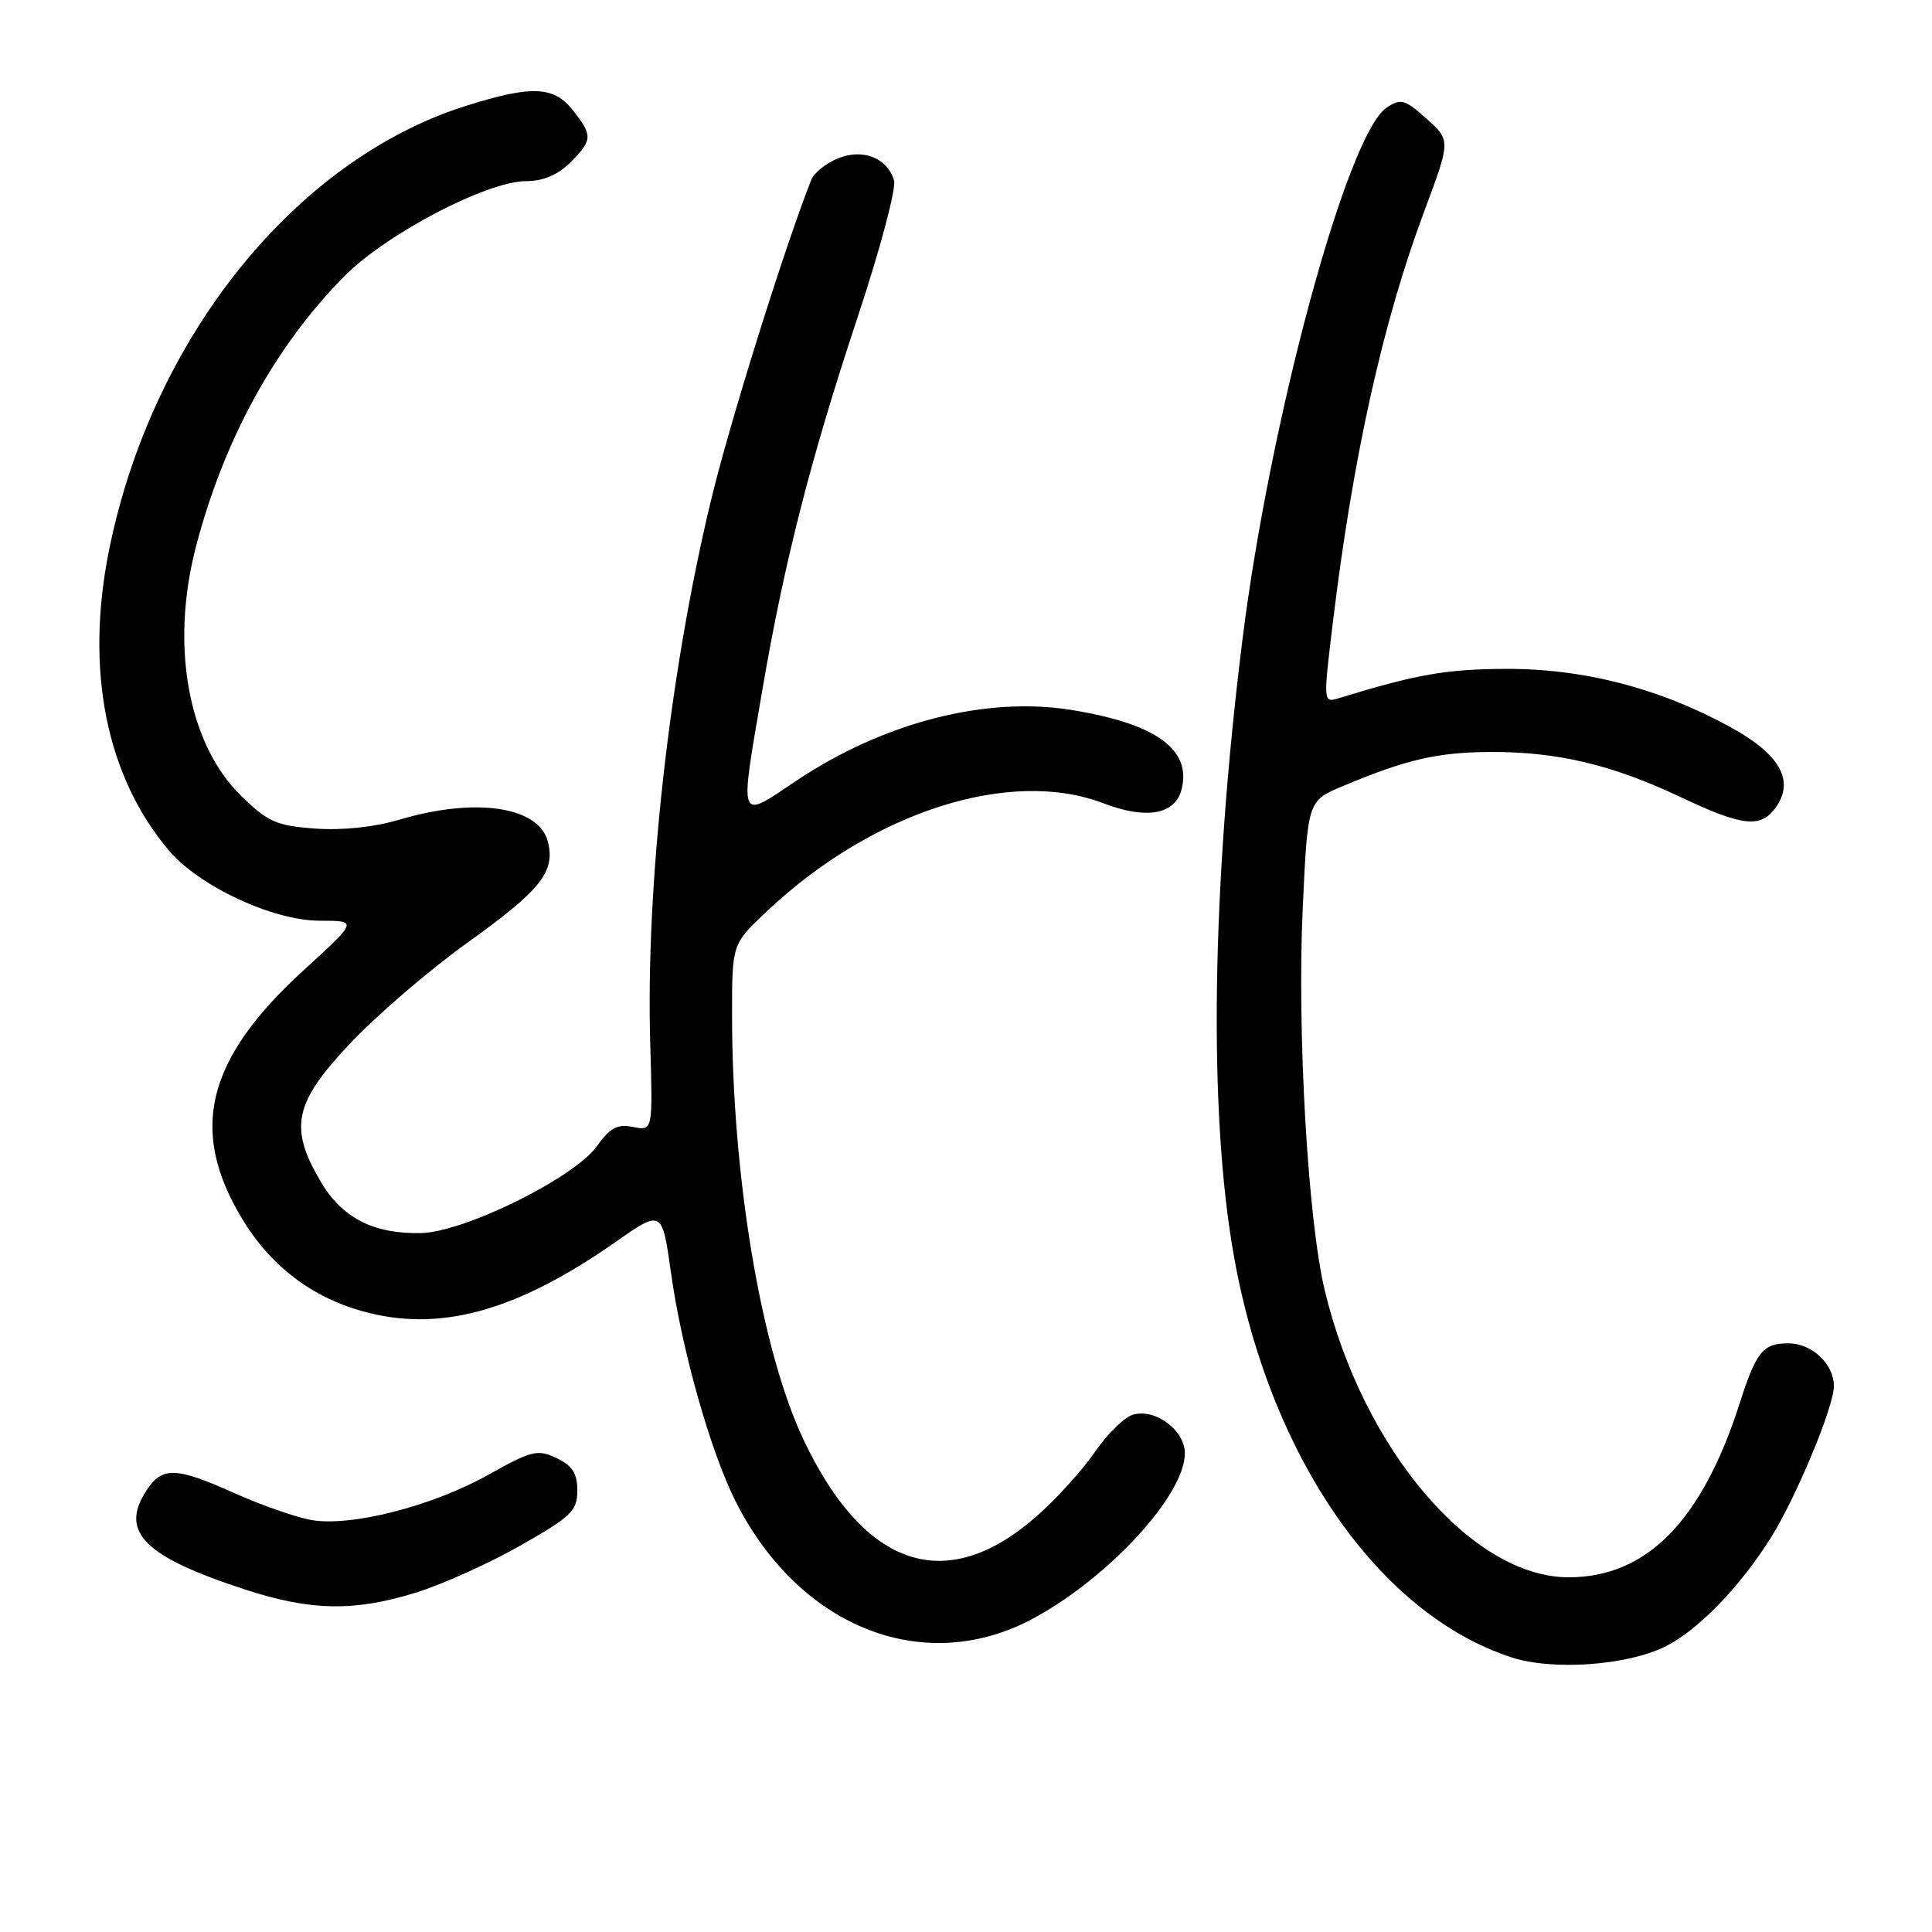<?xml version="1.0" encoding="UTF-8" standalone="no"?>
<!DOCTYPE svg PUBLIC "-//W3C//DTD SVG 1.1//EN" "http://www.w3.org/Graphics/SVG/1.1/DTD/svg11.dtd" >
<svg xmlns="http://www.w3.org/2000/svg" xmlns:xlink="http://www.w3.org/1999/xlink" version="1.1" viewBox="0 0 256 256">
 <g >
 <path fill="currentColor"
d=" M 220.78 218.11 C 225.07 215.93 230.54 210.27 234.60 203.83 C 237.94 198.55 243.00 186.41 243.00 183.69 C 243.00 180.73 240.10 178.00 236.97 178.00 C 233.59 178.00 232.72 179.07 230.50 186.00 C 225.48 201.59 218.18 209.00 207.85 209.00 C 195.02 209.00 180.54 191.95 175.52 170.91 C 173.29 161.56 171.86 136.63 172.62 120.31 C 173.28 106.12 173.28 106.12 177.89 104.18 C 186.34 100.63 190.44 99.68 197.50 99.64 C 206.37 99.61 213.59 101.32 222.67 105.61 C 231.01 109.55 233.34 109.79 235.36 106.90 C 237.81 103.39 235.79 99.89 229.23 96.31 C 219.84 91.18 209.82 88.59 199.50 88.63 C 191.58 88.67 187.75 89.34 177.41 92.51 C 175.32 93.15 175.32 93.13 176.63 82.32 C 179.30 60.36 183.23 42.70 188.70 28.05 C 192.23 18.60 192.23 18.60 189.03 15.74 C 186.14 13.16 185.62 13.01 183.74 14.26 C 178.50 17.74 168.25 55.62 164.60 85.00 C 160.54 117.70 160.12 147.25 163.46 166.22 C 168.16 192.89 182.59 213.82 200.25 219.60 C 205.77 221.41 215.74 220.68 220.78 218.11 Z  M 137.03 214.39 C 147.02 208.95 157.00 198.06 157.00 192.59 C 157.00 189.47 153.01 186.54 150.05 187.48 C 148.93 187.84 146.67 190.08 145.03 192.46 C 143.39 194.84 139.95 198.63 137.38 200.89 C 125.44 211.41 114.59 207.87 106.49 190.81 C 100.88 179.00 97.00 155.96 97.00 134.45 C 97.00 125.11 97.00 125.11 101.55 120.81 C 115.53 107.58 133.82 101.70 146.21 106.44 C 151.92 108.62 155.73 107.94 156.57 104.58 C 157.90 99.29 153.14 95.87 141.95 94.07 C 130.57 92.24 117.02 95.74 105.43 103.51 C 97.77 108.65 97.97 109.21 101.01 91.45 C 103.90 74.54 107.42 60.77 113.61 42.12 C 116.65 32.96 118.79 24.91 118.46 23.87 C 117.51 20.87 114.29 19.64 110.98 21.01 C 109.42 21.65 107.85 22.93 107.49 23.84 C 103.84 33.13 96.66 56.09 94.16 66.50 C 88.66 89.45 85.55 117.38 86.16 138.31 C 86.50 149.85 86.50 149.85 83.89 149.33 C 81.80 148.91 80.84 149.42 79.09 151.88 C 76.10 156.07 61.50 163.28 55.77 163.39 C 49.47 163.52 45.30 161.37 42.46 156.52 C 38.27 149.37 38.97 146.13 46.40 138.25 C 49.92 134.52 56.87 128.55 61.84 124.98 C 71.68 117.93 73.60 115.53 72.60 111.54 C 71.43 106.87 63.04 105.61 52.96 108.60 C 49.61 109.60 45.35 110.05 41.76 109.79 C 36.63 109.42 35.50 108.92 31.95 105.45 C 24.92 98.59 22.55 85.58 25.95 72.50 C 29.65 58.26 36.43 45.90 45.64 36.59 C 51.22 30.96 64.54 24.00 69.74 24.00 C 71.96 24.00 73.92 23.17 75.55 21.55 C 78.53 18.56 78.56 17.98 75.93 14.63 C 73.39 11.41 70.51 11.28 61.86 13.99 C 39.17 21.09 20.13 44.75 14.45 72.90 C 11.25 88.76 14.06 102.86 22.38 112.69 C 26.39 117.44 36.19 122.00 42.37 122.00 C 47.42 122.00 47.42 122.00 40.27 128.53 C 27.32 140.34 24.99 149.77 32.10 161.52 C 36.05 168.05 41.81 172.28 49.14 174.03 C 58.88 176.37 68.81 173.48 81.46 164.64 C 87.73 160.25 87.73 160.25 88.91 168.66 C 90.35 178.93 94.17 192.43 97.51 199.02 C 106.01 215.78 122.61 222.24 137.03 214.39 Z  M 55.14 211.02 C 58.64 209.93 64.88 207.12 69.00 204.77 C 75.71 200.95 76.50 200.18 76.50 197.51 C 76.50 195.24 75.84 194.21 73.76 193.21 C 71.24 192.01 70.48 192.19 64.72 195.41 C 57.24 199.60 46.43 202.35 41.19 201.40 C 39.16 201.03 34.63 199.44 31.11 197.87 C 23.29 194.36 21.51 194.30 19.41 197.49 C 15.82 202.98 19.07 206.25 32.50 210.63 C 41.19 213.46 46.98 213.56 55.14 211.02 Z "/>
</g>
</svg>